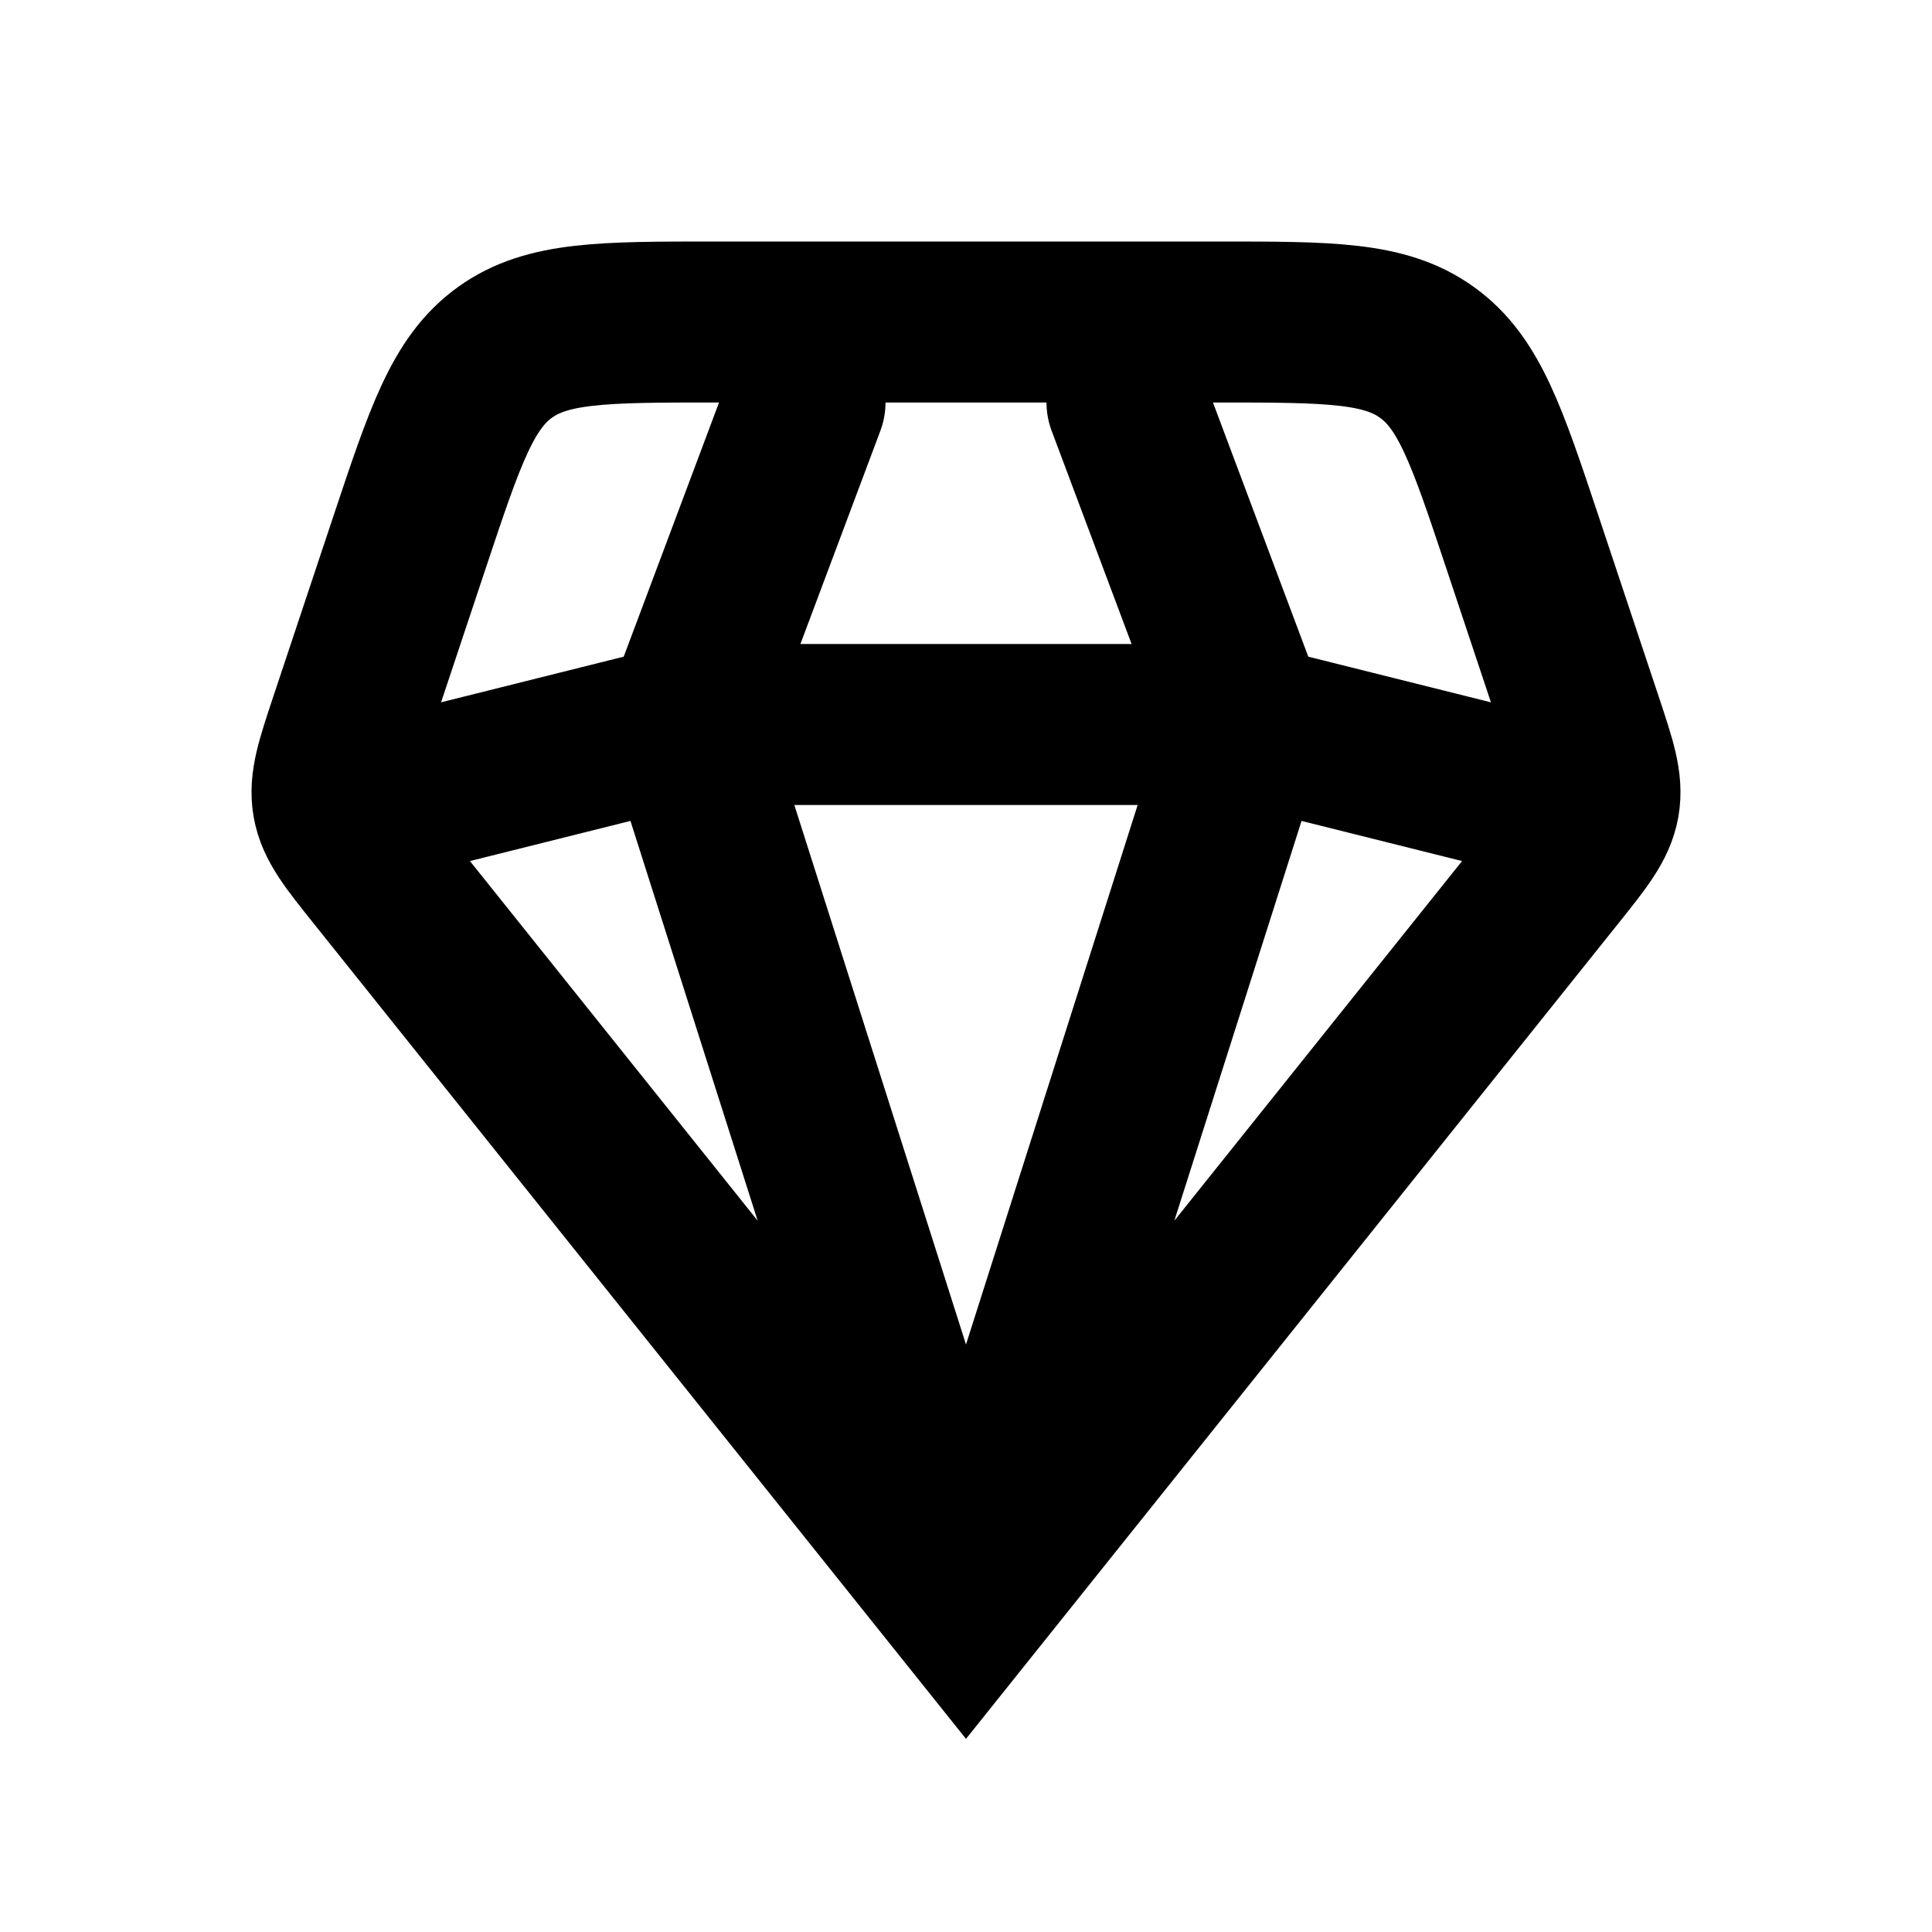 <svg xmlns="http://www.w3.org/2000/svg" viewBox="0 0 24 24"><path fill="none" stroke="currentColor" stroke-linecap="round" stroke-width="2" d="m12 20l-7.32-9.15c-.333-.416-.5-.624-.544-.874c-.044-.25.04-.503.208-1.008l.744-2.233c.44-1.32.66-1.98 1.184-2.357C6.796 4 7.492 4 8.883 4h6.234c1.391 0 2.087 0 2.61.378c.525.377.745 1.037 1.185 2.357l.744 2.233c.168.505.252.757.208 1.008c-.045.25-.211.458-.544.874zm0 0l3.5-11M12 20L8.5 9m11 1l-4-1m0 0L14 5m1.5 4h-7M10 5L8.5 9m0 0l-4 1"/></svg>